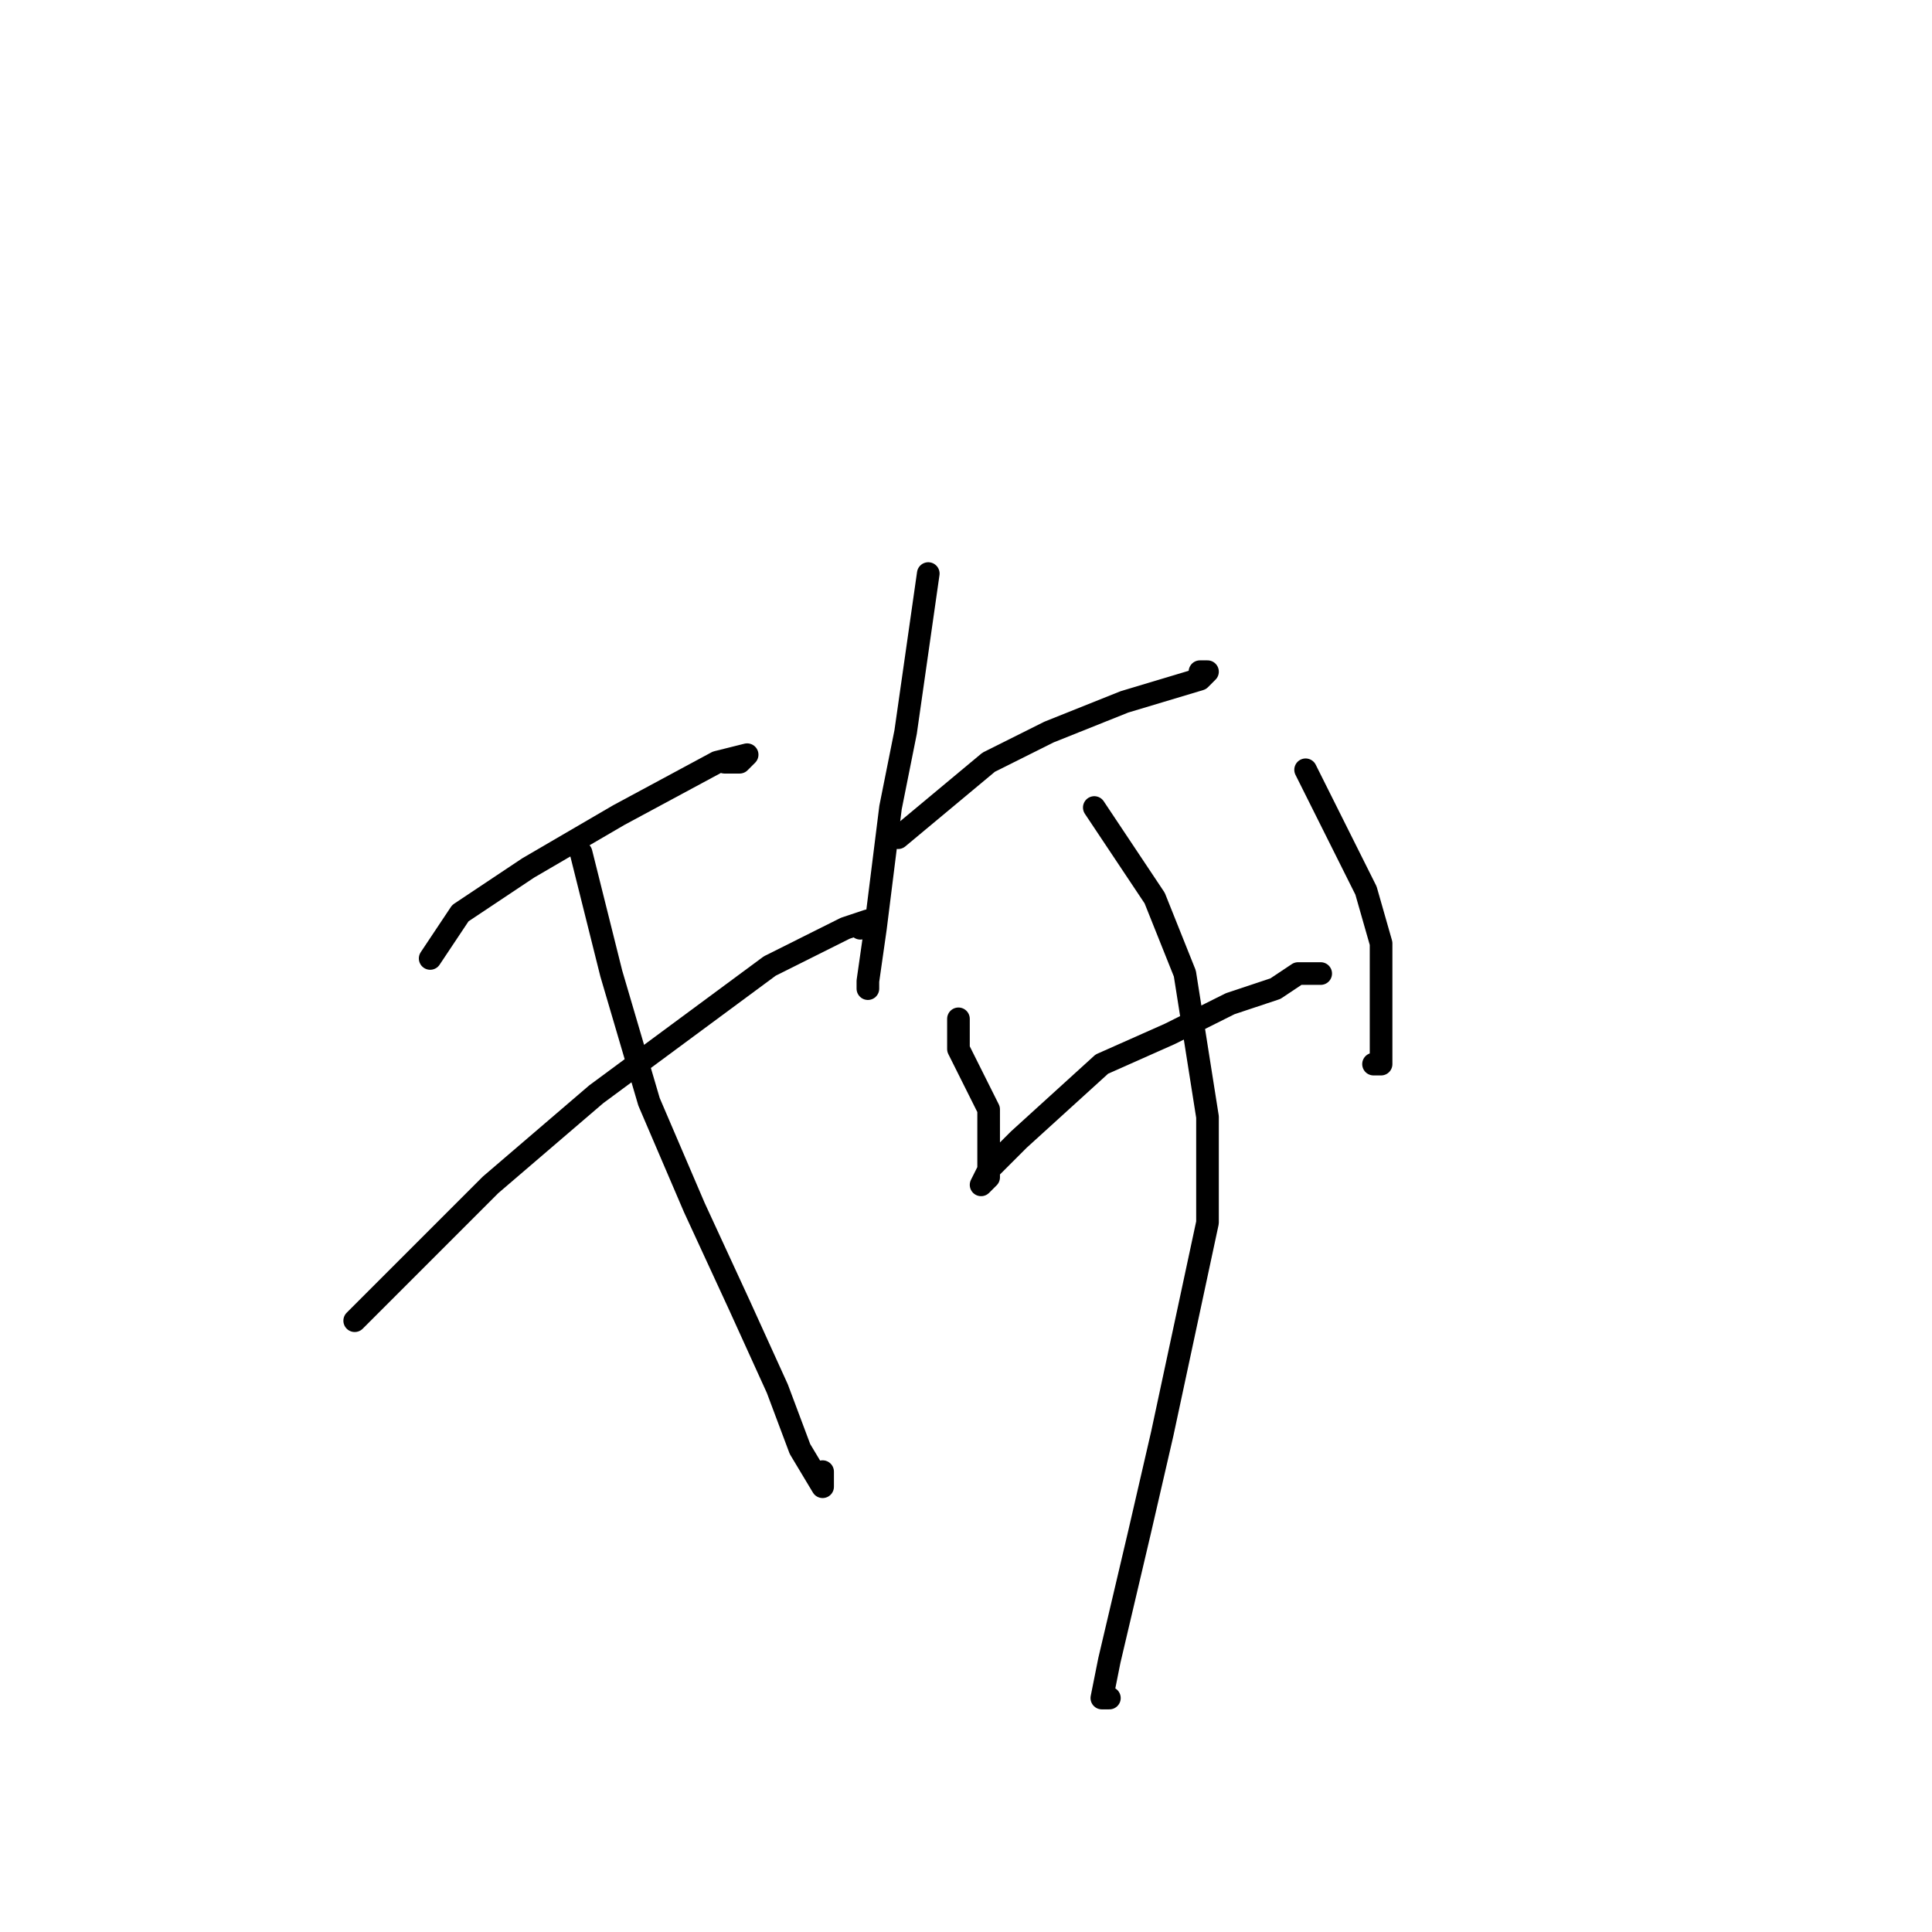 <?xml version="1.0" standalone="no"?>
    <svg width="256" height="256" xmlns="http://www.w3.org/2000/svg" version="1.1">
    <polyline stroke="black" stroke-width="3" stroke-linecap="round" fill="transparent" stroke-linejoin="round" points="57 127 59 124 61 121 70 115 82 108 95 101 99 100 99 100 98 101 97 101 96 101 96 101 " />
        <polyline stroke="black" stroke-width="3" stroke-linecap="round" fill="transparent" stroke-linejoin="round" points="47 175 56 166 65 157 79 145 102 128 112 123 115 122 116 122 115 122 114 123 114 123 " />
        <polyline stroke="black" stroke-width="3" stroke-linecap="round" fill="transparent" stroke-linejoin="round" points="77 113 79 121 81 129 86 146 92 160 98 173 103 184 106 192 109 197 109 196 109 195 109 195 " />
        <polyline stroke="black" stroke-width="3" stroke-linecap="round" fill="transparent" stroke-linejoin="round" points="123 76 122 83 121 90 120 97 118 107 116 123 115 130 115 131 115 131 " />
        <polyline stroke="black" stroke-width="3" stroke-linecap="round" fill="transparent" stroke-linejoin="round" points="119 111 125 106 131 101 139 97 149 93 159 90 160 89 160 89 159 89 159 89 " />
        <polyline stroke="black" stroke-width="3" stroke-linecap="round" fill="transparent" stroke-linejoin="round" points="127 135 127 137 127 139 129 143 131 147 131 151 131 155 131 156 130 157 130 157 131 155 135 151 146 141 155 137 163 133 169 131 172 129 173 129 174 129 174 129 175 129 175 129 175 129 175 129 " />
        <polyline stroke="black" stroke-width="3" stroke-linecap="round" fill="transparent" stroke-linejoin="round" points="173 102 177 110 181 118 183 125 183 131 183 137 183 141 182 141 182 141 " />
        <polyline stroke="black" stroke-width="3" stroke-linecap="round" fill="transparent" stroke-linejoin="round" points="145 107 149 113 153 119 157 129 160 148 160 162 157 176 154 190 151 203 147 220 146 225 147 225 147 225 " />
        </svg>